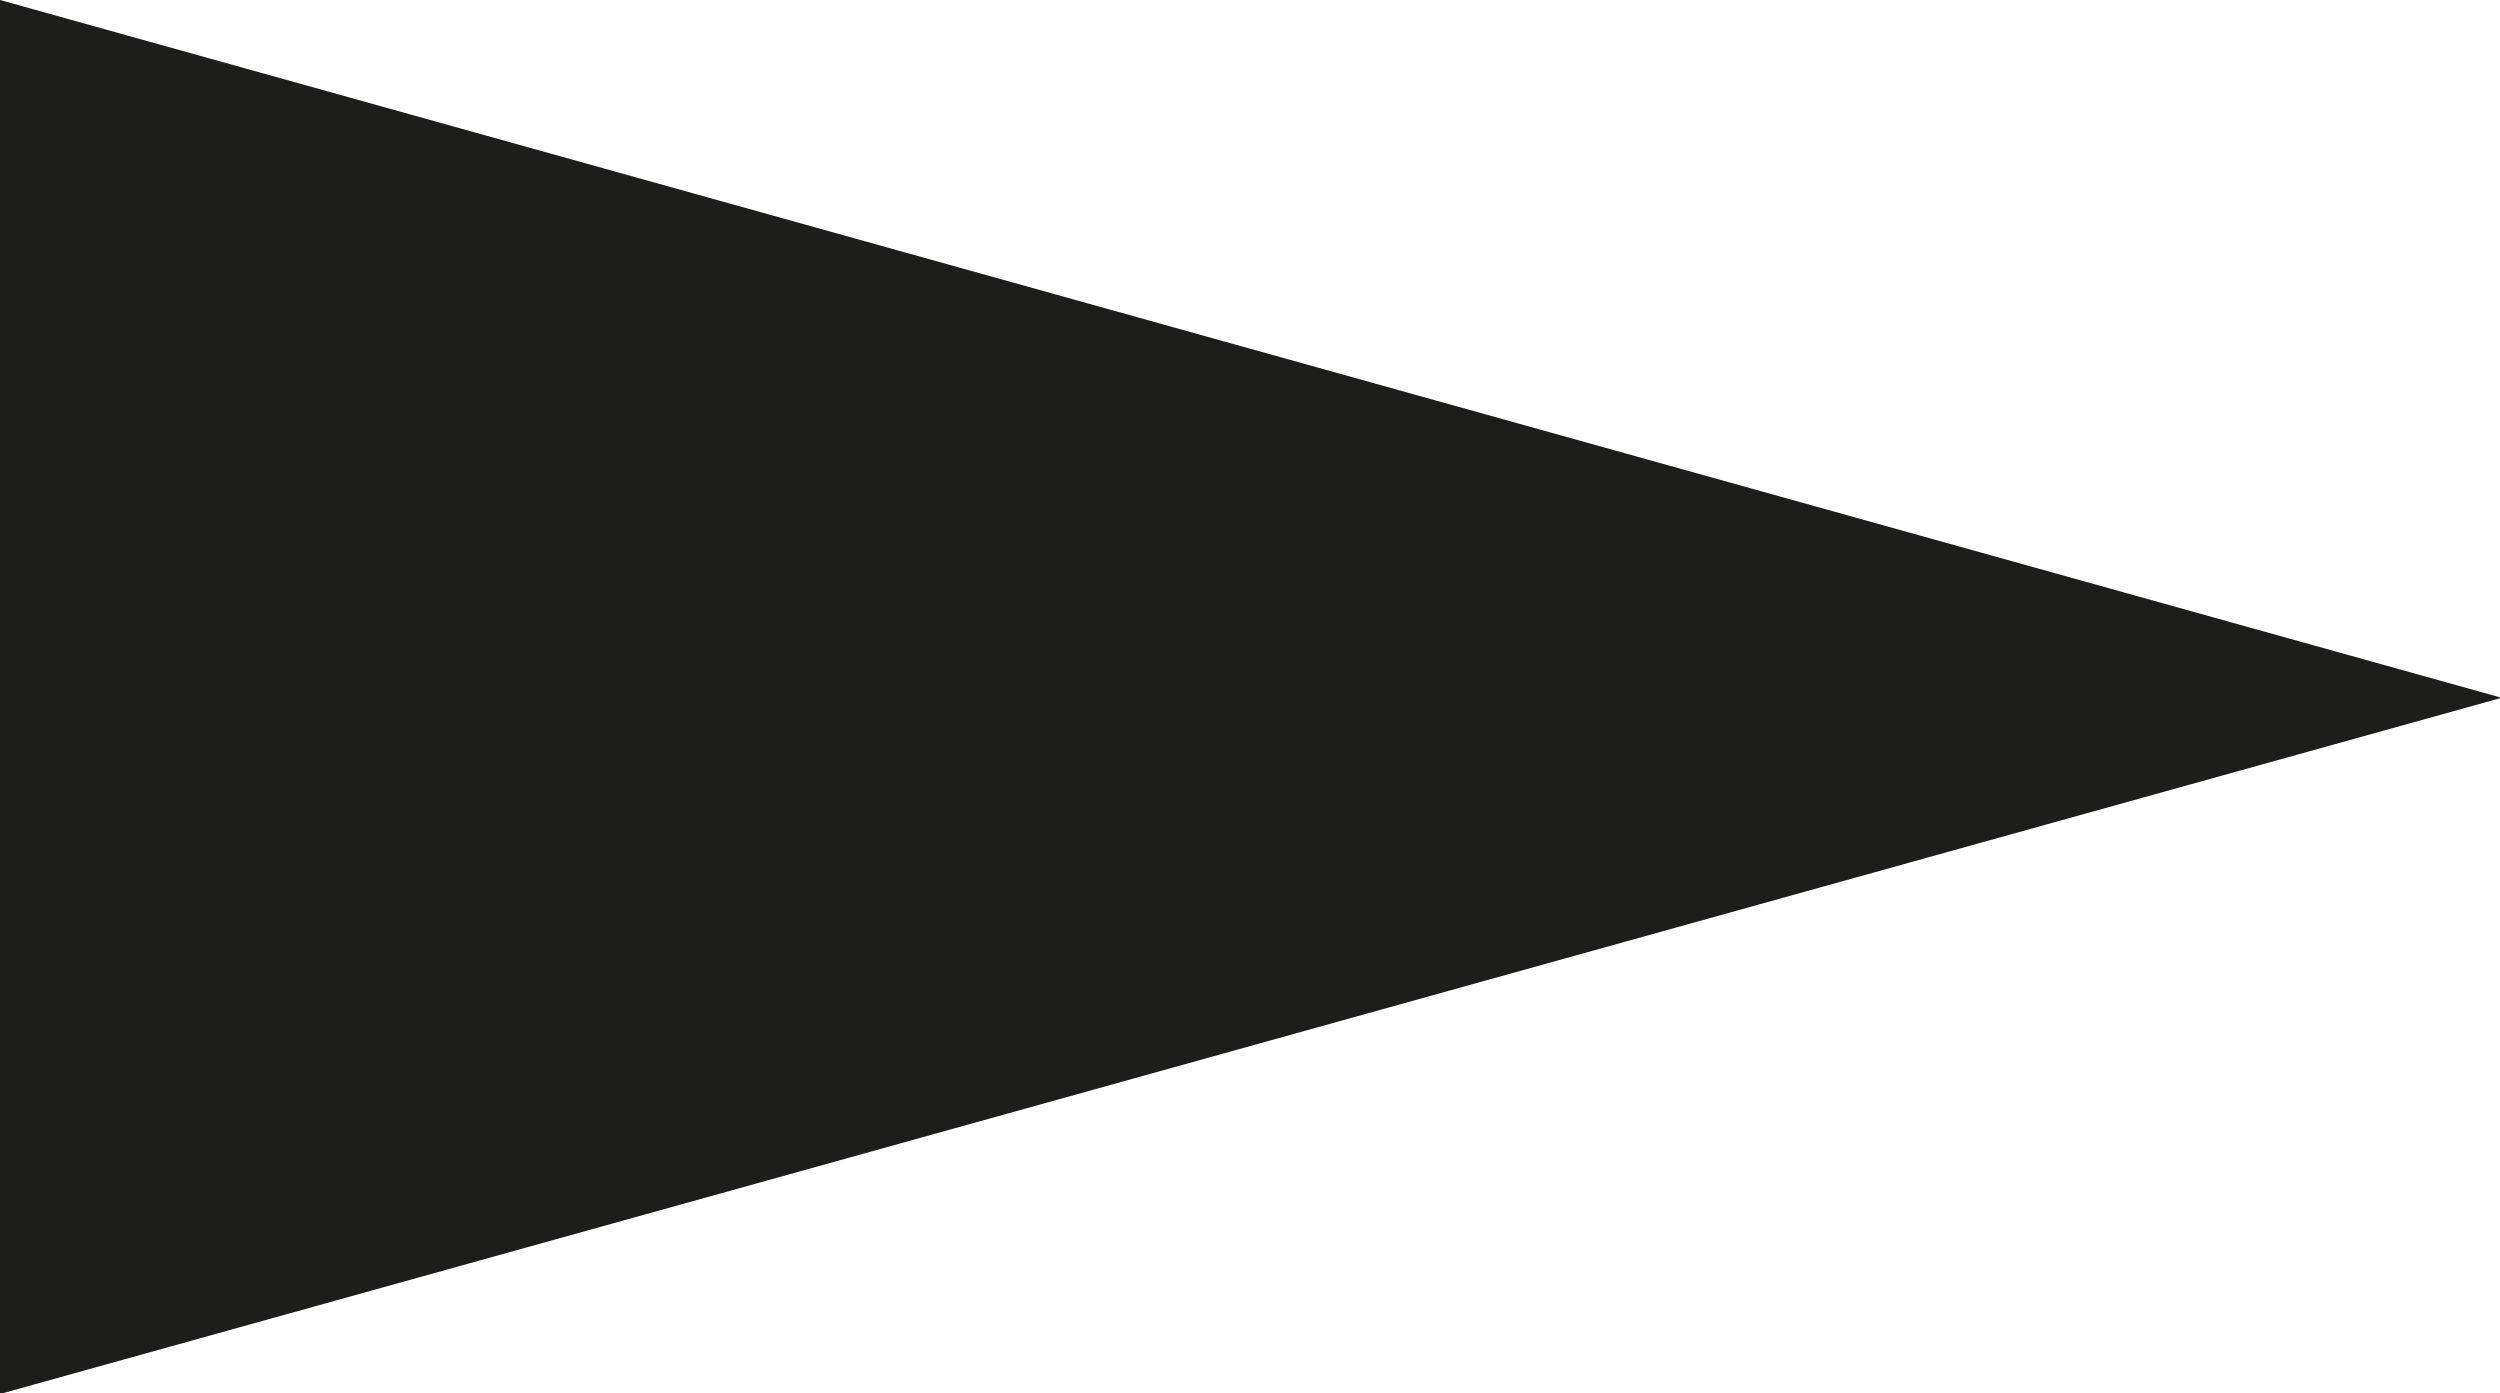 <?xml version="1.0" encoding="UTF-8" standalone="no"?>
<svg
   xmlns:dc="http://purl.org/dc/elements/1.1/"
   xmlns:cc="http://creativecommons.org/ns#"
   xmlns:rdf="http://www.w3.org/1999/02/22-rdf-syntax-ns#"
   xmlns:svg="http://www.w3.org/2000/svg"
   xmlns="http://www.w3.org/2000/svg"
   xmlns:sodipodi="http://sodipodi.sourceforge.net/DTD/sodipodi-0.dtd"
   xmlns:inkscape="http://www.inkscape.org/namespaces/inkscape"
   width="22.976mm"
   height="12.803mm"
   viewBox="0 0 22.976 12.803"
   version="1.1"
   id="svg1195"
   inkscape:version="1.0.1 (0767f8302a, 2020-10-17)"
   sodipodi:docname="gallery-right.svg">
  <defs
     id="defs1189" />
  <sodipodi:namedview
     id="base"
     pagecolor="#ffffff"
     bordercolor="#666666"
     borderopacity="1.0"
     inkscape:pageopacity="0.0"
     inkscape:pageshadow="2"
     inkscape:zoom="1.4"
     inkscape:cx="55.982331"
     inkscape:cy="99.338258"
     inkscape:document-units="mm"
     inkscape:current-layer="layer1"
     inkscape:document-rotation="0"
     showgrid="false"
     inkscape:window-width="1465"
     inkscape:window-height="926"
     inkscape:window-x="227"
     inkscape:window-y="58"
     inkscape:window-maximized="0" />
  <g
     inkscape:label="Capa 1"
     inkscape:groupmode="layer"
     id="layer1"
     transform="translate(-123.827,60.83)">
    <g
       id="g264"
       transform="matrix(-0.353,0,0,0.353,123.827,-60.83)">
      <path
         d="M 0,0 -65.13,18.167 0,36.292 Z"
         style="fill:#1d1d1b;fill-opacity:1;fill-rule:nonzero;stroke:none"
         id="path266" />
    </g>
  </g>
</svg>
